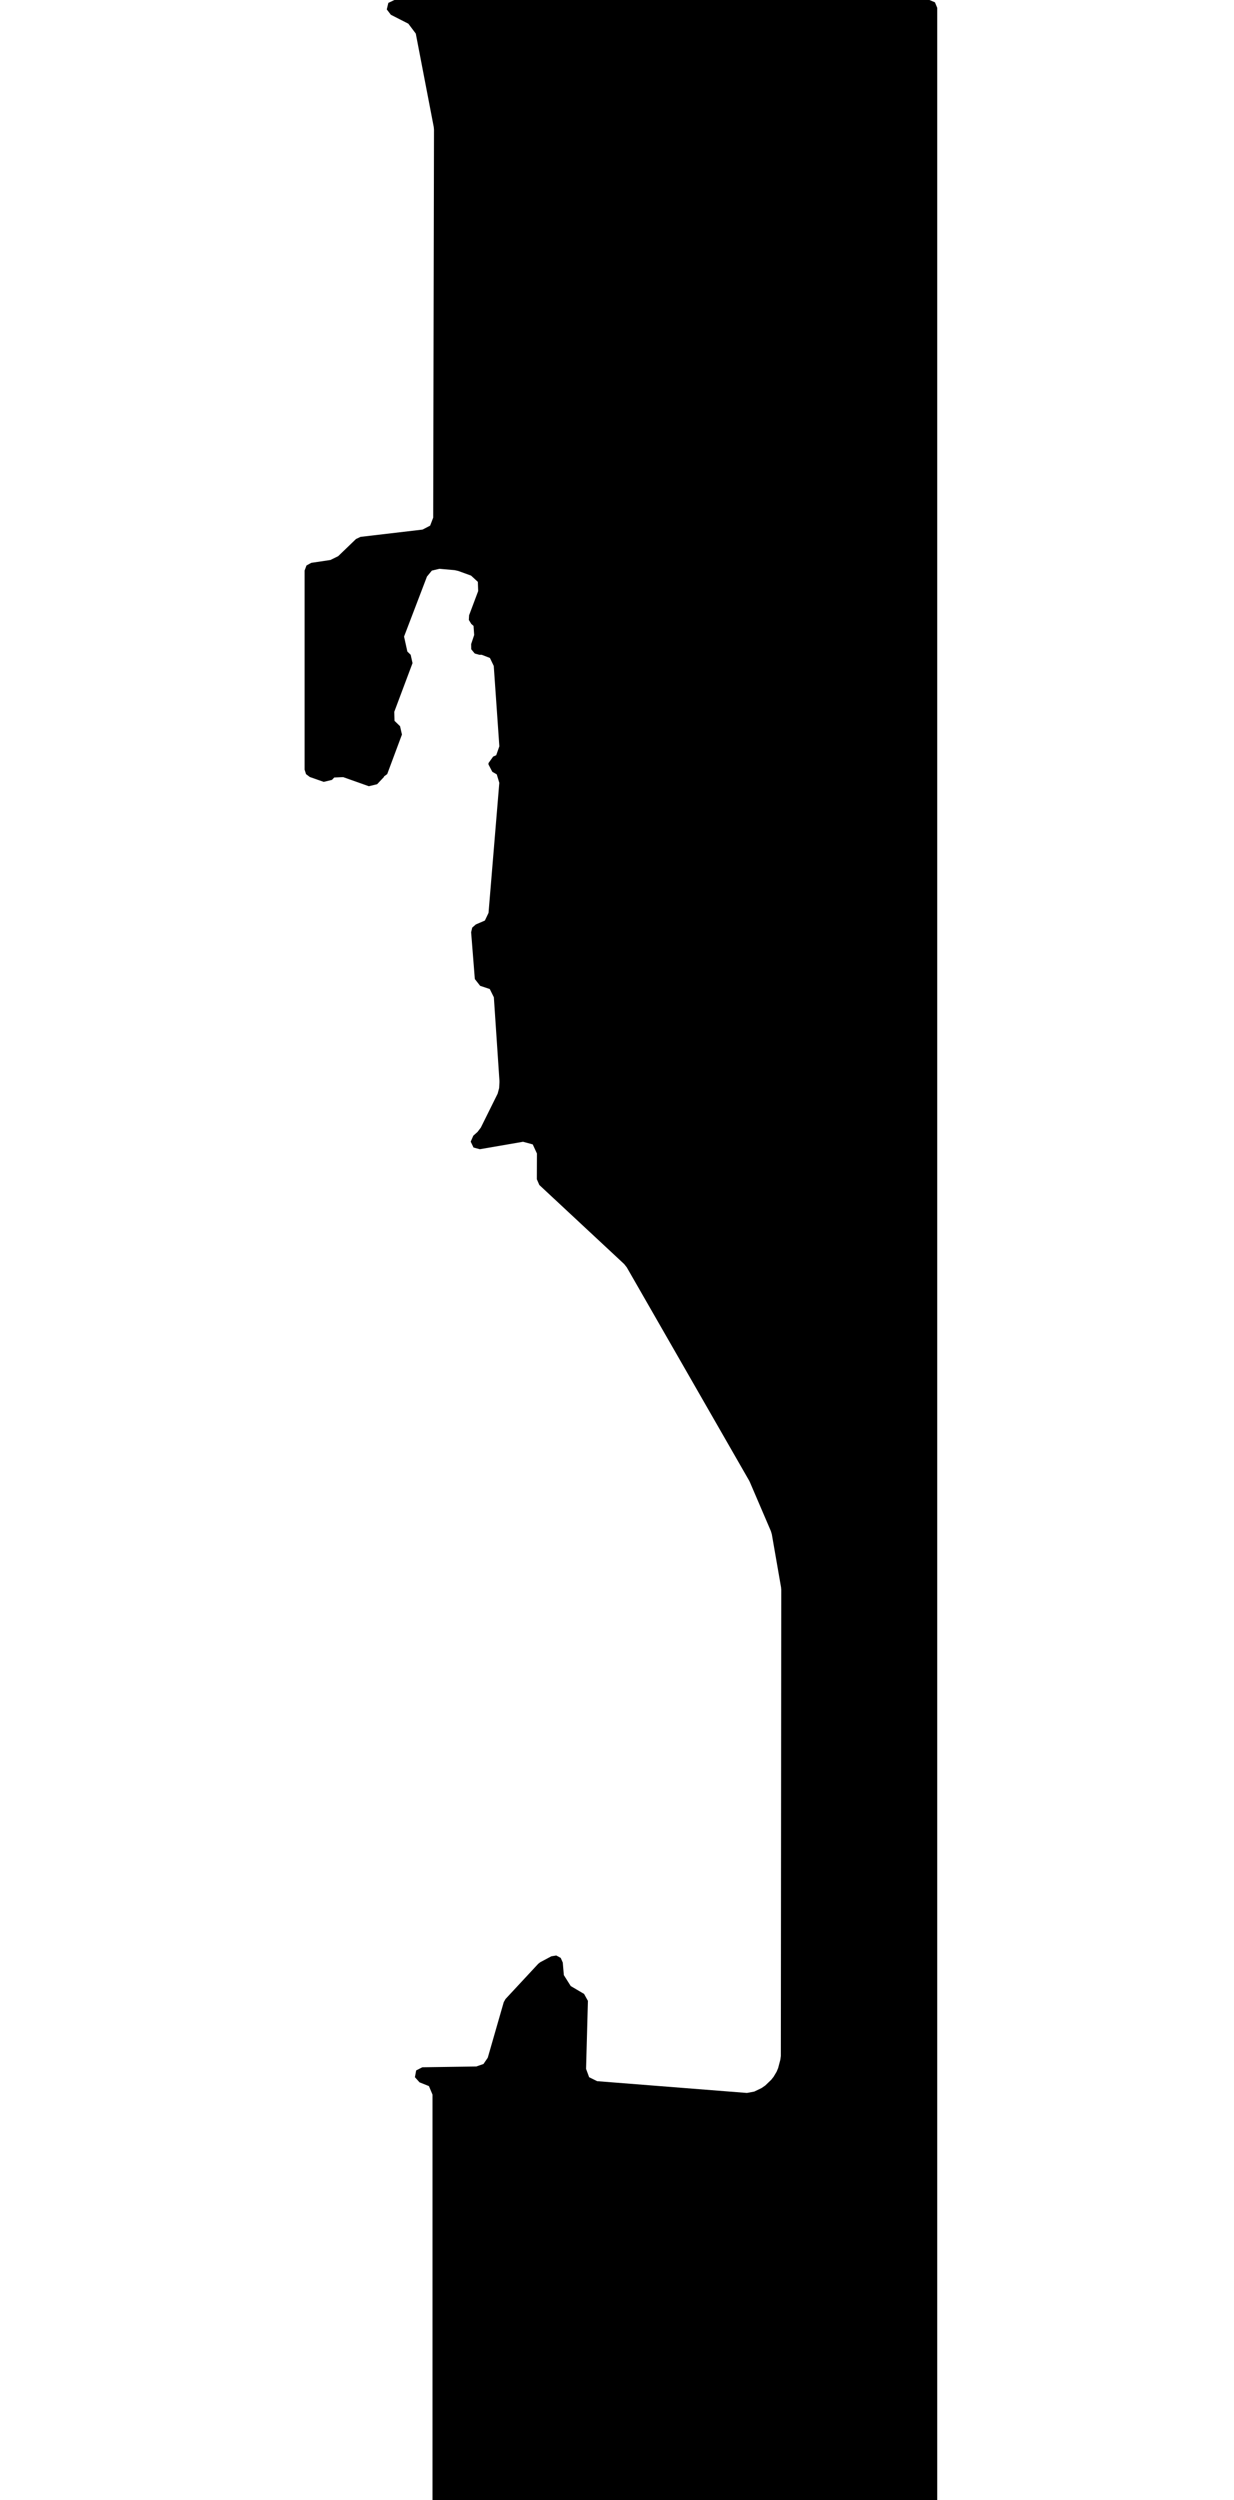 <svg xmlns="http://www.w3.org/2000/svg" version="1.1" width="592.5px" height="1200px">
  <polygon id="3" class="bin" points="184.313,372.721 185.923,371.535 192.992,352.565 192.088,348.561 189.43,345.988 189.309,341.651 198.074,318.28 197.181,314.278 195.591,312.727 194.007,305.532 205.006,276.73 207.349,273.879 210.937,273.014 218.266,273.651 220.015,274.038 226.179,276.276 229.435,279.27 229.596,283.691 225.236,295.316 225.109,297.545 226.272,299.45 227.369,300.414 227.673,304.777 226.219,309.154 226.257,311.627 227.826,313.539 228.145,313.733 230.126,314.281 231.278,314.271 235.237,315.804 237.072,319.632 239.761,358.202 238.254,362.489 236.781,363.142 234.566,366.238 234.511,366.859 236.368,370.436 238.515,371.679 239.74,375.732 234.562,438.159 232.816,441.839 228.464,443.716 226.737,445.224 226.21,447.455 227.988,469.909 230.54,473.17 235.161,474.711 237.122,478.661 239.803,518.703 239.808,519.548 239.656,522.247 238.953,524.907 230.862,541.229 229.268,543.314 227.265,545.091 226.003,547.96 227.361,550.785 230.39,551.592 251.143,548.015 255.79,549.279 257.808,553.651 257.763,566.009 258.957,568.766 299.667,606.688 300.942,608.293 359.669,710.607 360.025,711.319 370.137,734.893 370.591,736.423 375.02,761.863 375.121,763.047 374.916,986.817 374.691,988.556 373.626,992.608 372.886,994.373 371.439,996.806 370.286,998.254 367.428,1000.99 365.654,1002.219 362.143,1003.905 358.644,1004.559 286.703,998.902 282.873,997.012 281.398,993.004 282.288,960.361 280.443,957.028 274.033,953.252 270.727,948.003 270.209,941.962 269.231,939.743 267.1,938.586 264.707,938.975 259.43,941.792 258.449,942.547 242.725,959.469 241.868,960.985 234.197,987.648 232.141,990.659 228.696,991.853 202.773,992.235 199.822,993.743 199.219,997.001 201.435,999.466 205.954,1001.275 207.669,1005.367 207.669,1203.75 208.767,1206.402 211.419,1207.5 446.25,1207.5 448.902,1206.402 450,1203.75 450,3.75 448.902,1.098 446.25,0.0 189.378,0.0 186.464,1.39 185.71,4.528 187.674,7.09 196.062,11.369 199.636,16.123 208.257,60.906 208.381,62.219 207.996,248.464 206.531,252.295 202.893,254.188 173.104,257.682 170.94,258.705 162.379,266.946 158.649,268.781 149.447,270.152 147.16,271.412 146.25,273.861 146.25,369.4 146.941,371.569 148.759,372.938 155.429,375.278 159.384,374.328 160.478,373.181 164.779,372.998 177.094,377.366 181.08,376.401 184.433,372.834 184.313,372.721 " moovel_rot="0" moovel_centroid="340.042,549.729" moovel_centroidlatlon="0,0"/>
  <polygon id="172863947" class="tile" points="-61.739,1331.037 -61.741,1330.563 -52.657,1330.572 -52.661,1329.302 -13.588,1329.342 -13.59,1330.492 -1.0,1330.504 -1.113,1202.428 -41.014,1202.535 -41.013,1201.0 -65.058,1201.02 -65.055,1203.848 -66.037,1203.852 -67.64,1203.664 -68.361,1203.9 -69.194,1204.305 -69.234,1242.701 -71.251,1242.7 -71.256,1243.126 -72.505,1243.122 -72.507,1246.409 -71.379,1246.405 -71.377,1246.799 -69.14,1246.799 -69.174,1284.857 -71.198,1284.856 -71.196,1285.282 -72.499,1285.278 -72.5,1288.589 -71.198,1288.593 -71.196,1289.043 -69.092,1289.043 -69.126,1327.134 -71.09,1327.124 -71.089,1327.438 -72.478,1327.435 -72.48,1330.826 -71.258,1330.821 -71.256,1331.328 -69.032,1331.328 -69.006,1330.99 -65.125,1331.025 -61.739,1331.037 " moovel_rot="0.2" moovel_centroid="-35.34,1266.059" moovel_centroidlatlon="-118.59,34.172"/>
  <polygon id="188827302" class="tile" points="-130.291,1329.777 -118.801,1342.87 -87.46,1308.727 -73.507,1274.509 -114.452,1201.0 -130.369,1209.649 -113.326,1224.408 -94.239,1259.941 -124.955,1291.548 -109.21,1307.322 -130.291,1329.777 " moovel_rot="25.7" moovel_centroid="-101.974,1279.403" moovel_centroidlatlon="-118.2,34.062"/>
  <polygon id="220409394" class="tile" points="-164.866,1252.124 -155.449,1241.919 -154.581,1242.718 -150,1237.756 -152.256,1235.677 -152.791,1236.265 -160.541,1229.104 -152.365,1223.233 -158.248,1214.701 -161.24,1216.963 -164.646,1212.175 -161.971,1210.058 -164.831,1205.839 -160.742,1202.968 -157.952,1201.0 -155.196,1205.07 -151.687,1202.646 -131.369,1232.422 -157.278,1259.977 -161.946,1255.323 -164.866,1252.124 " moovel_rot="47.7" moovel_centroid="-149.828,1229.428" moovel_centroidlatlon="-118.288,34.111"/>
  <polygon id="204763179" class="tile" points="-165.868,1201.0 -165.866,1211.245 -169.68,1211.246 -169.683,1205.342 -168.848,1205.335 -168.847,1201.003 -165.868,1201.0 " moovel_rot="-0.1" moovel_centroid="-167.622,1206.425" moovel_centroidlatlon="-118.231,34.032"/>
  <polygon id="399539434" class="tile" points="-170.683,1296.023 -185.144,1270.624 -170.688,1262.472 -177.351,1250.166 -174.466,1248.545 -199.98,1201.0 -222.592,1211.513 -218.175,1218.045 -208.778,1212.997 -184.234,1257.182 -226.862,1279.082 -210.359,1309.772 -170.683,1296.023 " moovel_rot="-25.7" moovel_centroid="-196.485,1265.289" moovel_centroidlatlon="-118.455,34.034"/>
  <polygon id="401898702" class="tile" points="-260.846,1208.344 -253.411,1218.81 -257.286,1221.474 -254.552,1225.215 -245.69,1218.902 -244.821,1218.735 -243.849,1219.191 -243.3,1219.894 -243.288,1220.376 -244.048,1221.398 -246.185,1223.11 -238.583,1233.734 -235.779,1232.044 -234.484,1232.333 -233.965,1233.225 -234.019,1234.243 -234.959,1235.008 -254.035,1247.66 -255.733,1250.859 -256.769,1252.348 -257.829,1253.257 -260.847,1255.037 -259.985,1256.501 -259.173,1256.1 -257.675,1258.158 -256.182,1257.484 -255.656,1257.606 -255.034,1258.425 -250.848,1255.495 -250.041,1253.841 -248.798,1252.099 -232.198,1241.455 -229.868,1239.775 -228.384,1237.912 -228.125,1236.104 -228.263,1234.731 -230.367,1231.411 -231.133,1229.771 -231.079,1228.753 -230.258,1227.748 -227.862,1226.011 -236.018,1214.364 -238.938,1216.517 -239.451,1216.494 -239.9,1216.318 -242.101,1213.175 -242.013,1212.358 -241.678,1211.741 -241.22,1211.313 -237.108,1208.591 -238.598,1206.311 -240.959,1202.917 -245.672,1206.433 -249.966,1201.0 -260.846,1208.344 " moovel_rot="35.0" moovel_centroid="-244.071,1226.383" moovel_centroidlatlon="-118.291,34.096"/>
  <polygon id="220788230" class="tile" points="-261.887,1226.561 -261.886,1230.849 -272.823,1230.85 -272.808,1227.01 -272.843,1201.008 -261.858,1201.0 -261.847,1212.996 -265.629,1212.996 -265.635,1211.7 -270.573,1211.705 -270.567,1226.566 -261.887,1226.561 " moovel_rot="-90.1" moovel_centroid="-267.976,1213.771" moovel_centroidlatlon="-118.287,34.106"/>
  <polygon id="351589887" class="tile" points="-314.04,1209.377 -293.997,1201.0 -273.843,1245.406 -312.71,1265.884 -314.058,1261.602 -295.592,1252.888 -314.04,1209.377 " moovel_rot="84.1" moovel_centroid="-294.72,1230.363" moovel_centroidlatlon="-118.26,34.028"/>
  <polygon id="215976878" class="tile" points="-315.272,1345.459 -322.244,1236.042 -322.518,1233.095 -324.055,1227.088 -324.753,1221.752 -323.917,1216.492 -321.894,1211.787 -319.306,1207.495 -315.058,1203.996 -318.821,1201.0 -326.274,1204.614 -333.332,1211.697 -337.374,1217.071 -331.479,1238.33 -325.223,1346.212 -315.272,1345.459 " moovel_rot="-86.4" moovel_centroid="-324.662,1272.817" moovel_centroidlatlon="-118.445,34.164"/>
  <polygon id="430378752" class="tile" points="-383.716,1228.619 -380.376,1254.491 -377.236,1256.417 -350.144,1256.248 -350.366,1263.535 -347.232,1263.615 -347.354,1265.312 -347.365,1267.263 -350.209,1267.213 -350.67,1276.237 -346.225,1276.669 -343.048,1278.749 -338.374,1278.826 -338.38,1201.189 -354.466,1201.0 -354.428,1208.874 -357.549,1211.852 -363.297,1212.135 -363.453,1231.026 -374.347,1231.268 -374.801,1228.252 -383.716,1228.619 " moovel_rot="76.1" moovel_centroid="-354.958,1237.75" moovel_centroidlatlon="-118.467,34.161"/>
  <polygon id="31374858" class="tile" points="-384.761,1201.497 -389.409,1201.433 -420.879,1201.0 -421.319,1230.506 -410.58,1230.661 -410.805,1249.026 -391.083,1249.299 -391.636,1247.583 -389.112,1247.613 -387.623,1247.632 -384.716,1244.247 -384.748,1216.277 -384.761,1201.497 " moovel_rot="-0.7" moovel_centroid="-401.467,1223.163" moovel_centroidlatlon="-118.319,34.084"/>
  <polygon id="402082255" class="tile" points="-433.062,1201.044 -434.619,1201.0 -434.577,1202.209 -433.285,1202.16 -433.235,1203.195 -433.909,1203.149 -433.81,1204.539 -434.661,1204.54 -434.474,1215.22 -434.465,1215.868 -429.874,1215.773 -429.632,1225.577 -422.319,1225.658 -422.321,1215.225 -422.322,1201.339 -433.062,1201.044 " moovel_rot="-89.9" moovel_centroid="-427.708,1212.087" moovel_centroidlatlon="-118.3,34.077"/>
  <polygon id="385316348" class="tile" points="-435.661,1201.0 -435.782,1306.551 -476.152,1306.624 -476.16,1303.639 -477.671,1303.645 -477.799,1232.299 -474.962,1232.292 -475.019,1201.013 -435.661,1201.0 " moovel_rot="-90" moovel_centroid="-456.32,1254.437" moovel_centroidlatlon="-118.594,34.185"/>
  <polygon id="391402032" class="tile" points="-478.799,1201.143 -481.322,1201.0 -482.708,1201.35 -483.855,1202.087 -484.218,1203.407 -484.525,1206.716 -486.608,1267.065 -486.251,1268.868 -485.2,1270.09 -483.858,1271.126 -482.109,1271.757 -478.807,1272.074 -478.804,1260.111 -478.799,1201.143 " moovel_rot="-57.3" moovel_centroid="-482.16,1238.318" moovel_centroidlatlon="-118.403,34.021"/>
  <polygon id="203191787" class="tile" points="-487.661,1288.693 -494.482,1290.182 -495.14,1277.681 -499.677,1278.277 -499.893,1246.026 -500.185,1203.399 -487.608,1201.0 -487.701,1208.638 -487.85,1266.67 -487.661,1288.693 " moovel_rot="10.8" moovel_centroid="-493.618,1243.308" moovel_centroidlatlon="-118.228,34.033"/>
  <polygon id="208645756" class="tile" points="-501.215,1269.091 -527.634,1269.097 -528.119,1265.713 -528.018,1239.78 -528.023,1238.615 -528.104,1222.93 -520.727,1223.06 -520.567,1213.493 -518.854,1213.357 -518.748,1201.0 -507.942,1222.219 -501.185,1237.885 -501.215,1269.091 " moovel_rot="-3.0" moovel_centroid="-515.137,1243.477" moovel_centroidlatlon="-118.242,34.028"/>
  <polygon id="220509637" class="tile" points="-533.783,1201.069 -536.391,1201.152 -536.432,1225.687 -529.119,1225.592 -529.236,1217.761 -529.238,1208.689 -529.25,1201.0 -533.783,1201.069 " moovel_rot="61.2" moovel_centroid="-532.815,1213.391" moovel_centroidlatlon="-118.252,34.032"/>
  <polygon id="89827052" class="tile" points="-537.432,1201.445 -537.598,1261.233 -542.402,1261.146 -547.959,1261.043 -548.039,1201.0 -542.486,1201.237 -537.432,1201.445 " moovel_rot="-45.9" moovel_centroid="-542.76,1231.064" moovel_centroidlatlon="-118.26,34.117"/>
  <polygon id="393552011" class="tile" points="-549.041,1201.0 -557.677,1201.003 -557.671,1212.582 -565.219,1212.583 -565.216,1219.767 -549.039,1219.771 -549.041,1201.0 " moovel_rot="-0.3" moovel_centroid="-555.384,1211.837" moovel_centroidlatlon="-118.61,34.168"/>
  <polygon id="384621955" class="tile" points="-566.222,1201.0 -566.219,1222.675 -579.63,1222.728 -579.634,1201.053 -566.222,1201.0 " moovel_rot="28.1" moovel_centroid="-572.926,1211.864" moovel_centroidlatlon="-118.414,33.982"/>
  <polygon id="216697991" class="tile" points="-35.032,1360.285 -41.775,1365.18 -46.928,1368.475 -48.782,1375.96 -49.996,1385.434 -49.716,1409.352 -7.847,1407.43 -5.198,1406.106 -2.128,1401.007 -1.035,1398.504 -0.413,1395.457 -0.025,1391.904 0.0,1387.589 -0.029,1361.989 -1.045,1356.8 -3.032,1351.235 -7.817,1347.443 -13.311,1346.212 -16.617,1347.2 -21.063,1351.042 -9.04,1369.036 -23.009,1378.28 -35.032,1360.285 " moovel_rot="-8.7" moovel_centroid="-23.688,1384.003" moovel_centroidlatlon="-118.232,34.054"/>
  <polygon id="402081431" class="tile" points="-52,1357.127 -51.996,1346.253 -52.791,1346.252 -63.379,1346.212 -63.369,1367.212 -52.075,1367.16 -52.045,1362.144 -59.407,1362.108 -59.405,1355.436 -57.985,1355.426 -58.013,1357.082 -52,1357.127 " moovel_rot="-89.6" moovel_centroid="-58.06,1356.156" moovel_centroidlatlon="-118.297,34.084"/>
  <polygon id="168911606" class="tile" points="-84.219,1365.83 -83.238,1368.537 -103.544,1375.884 -100.187,1385.157 -78.755,1377.405 -64.421,1417.024 -101.837,1430.558 -116.44,1390.198 -106.954,1386.772 -113.389,1368.982 -94.22,1362.044 -96.352,1356.152 -87.846,1353.079 -68.879,1346.212 -64.379,1358.647 -84.219,1365.83 " moovel_rot="19.4" moovel_centroid="-90.149,1392.448" moovel_centroidlatlon="-118.526,34.249"/>
  <polygon id="206425370" class="tile" points="-131.065,1381.401 -131.079,1346.212 -142.444,1346.267 -142.439,1348.466 -142.404,1418.613 -117.44,1418.487 -117.455,1384.845 -117.459,1381.336 -131.065,1381.401 " moovel_rot="52.6" moovel_centroid="-131.985,1389.089" moovel_centroidlatlon="-118.247,34.051"/>
  <polygon id="384623809" class="tile" points="-211.88,1583.863 -221.338,1583.693 -224.052,1582.721 -224.511,1580.616 -224.65,1346.212 -143.444,1435.074 -158.295,1448.398 -163.529,1441.326 -159.197,1437.241 -170.305,1423.635 -176.821,1429.587 -205.906,1396.451 -209.588,1399.738 -201.189,1409.783 -202.116,1410.75 -198.031,1416.042 -207.806,1424.431 -206.683,1426.22 -208.377,1427.486 -198.335,1440.61 -201.284,1443.241 -195.521,1450.448 -190.186,1445.53 -182.107,1455.968 -174.381,1449.826 -170.421,1454.616 -172.783,1456.655 -212.006,1490.436 -211.971,1510.04 -211.88,1583.863 " moovel_rot="77.2" moovel_centroid="-204.094,1446.439" moovel_centroidlatlon="-118.44,33.983"/>
  <polygon id="209723367" class="tile" points="-225.658,1352.709 -225.653,1364.968 -225.654,1374.466 -225.65,1389.713 -261.975,1381.892 -254.603,1346.212 -225.658,1352.709 " moovel_rot="-40.8" moovel_centroid="-242.062,1368.309" moovel_centroidlatlon="-118.276,34.057"/>
  <polygon id="392386635" class="tile" points="-262.98,1396.641 -267.852,1396.612 -268.044,1352.043 -267.709,1351.073 -267.09,1350.019 -262.982,1346.212 -262.975,1354.641 -262.98,1396.641 " moovel_rot="83.6" moovel_centroid="-265.42,1372.444" moovel_centroidlatlon="-118.402,34.029"/>
  <polygon id="244066876" class="tile" points="-282.312,1346.218 -269.12,1346.212 -269.044,1369.77 -282.324,1369.863 -282.312,1346.218 " moovel_rot="-89.6" moovel_centroid="-275.704,1358.029" moovel_centroidlatlon="-118.301,34.054"/>
  <polygon id="412538932" class="tile" points="-296.936,1393.046 -294.076,1393.055 -294.087,1397.161 -296.865,1397.153 -296.969,1428.294 -287.648,1428.318 -287.702,1445.32 -283.324,1445.338 -283.39,1346.263 -296.785,1346.212 -296.936,1393.046 " moovel_rot="-62.2" moovel_centroid="-289.779,1390.418" moovel_centroidlatlon="-118.413,33.98"/>
  <polygon id="321238038" class="tile" points="-309.387,1349.436 -297.969,1346.212 -298.002,1379.483 -306.224,1380.103 -309.387,1349.436 " moovel_rot="-16.5" moovel_centroid="-302.889,1362.906" moovel_centroidlatlon="-118.246,34.086"/>
  <polygon id="401898710" class="tile" points="-321.224,1346.424 -321.245,1372.667 -320.764,1372.672 -311.499,1372.593 -311.332,1369.64 -310.393,1369.677 -310.387,1346.212 -321.224,1346.424 " moovel_rot="-89.8" moovel_centroid="-315.86,1359.352" moovel_centroidlatlon="-118.296,34.096"/>
  <polygon id="402079602" class="tile" points="-325.664,1346.212 -340.653,1346.478 -340.684,1348.221 -342.514,1348.231 -342.453,1350.649 -344.244,1350.658 -344.329,1358.947 -333.273,1359.023 -333.293,1364.306 -344.116,1364.229 -344.182,1376.199 -344.181,1376.339 -344.31,1400.793 -344.308,1402.843 -340.998,1406.152 -333.275,1406.145 -322.259,1406.141 -322.245,1402.654 -322.26,1395.187 -324.436,1395.265 -324.472,1392.914 -322.264,1392.929 -322.279,1379.397 -324.832,1379.324 -324.846,1376.639 -324.873,1376.191 -324.873,1376.125 -335.279,1376.059 -335.301,1371.798 -331.385,1371.51 -331.412,1357.13 -322.307,1357.082 -322.316,1346.215 -325.664,1346.212 " moovel_rot="-89.7" moovel_centroid="-333.987,1378.785" moovel_centroidlatlon="-118.299,34.098"/>
  <polygon id="49454150" class="tile" points="-346.31,1398.208 -372.966,1397.571 -373.003,1346.212 -345.329,1347.007 -346.31,1398.208 " moovel_rot="-92.1" moovel_centroid="-359.406,1372.089" moovel_centroidlatlon="-118.294,33.711"/>
  <polygon id="209234908" class="tile" points="-374.01,1355.461 -374.003,1346.235 -378.051,1346.212 -378.059,1355.438 -374.01,1355.461 " moovel_rot="-37.5" moovel_centroid="-376.031,1350.837" moovel_centroidlatlon="-118.247,34.027"/>
  <polygon id="448951380" class="tile" points="-379.059,1346.212 -379.074,1377.22 -389.589,1377.215 -389.967,1346.312 -379.059,1346.212 " moovel_rot="-89.3" moovel_centroid="-384.42,1361.645" moovel_centroidlatlon="-118.601,34.2"/>
  <polygon id="428849480" class="tile" points="-428.296,1368.413 -422.204,1392.831 -414.344,1407.174 -409.261,1408.083 -394.871,1409.655 -396.64,1402.555 -391.03,1401.152 -400.959,1361.407 -402.979,1353.32 -390.967,1350.315 -391.957,1346.355 -394.699,1347.038 -394.901,1346.212 -431.501,1355.586 -428.296,1368.413 " moovel_rot="68.6" moovel_centroid="-410.248,1378.051" moovel_centroidlatlon="-118.228,34.061"/>
  <polygon id="206910638" class="tile" points="-522.991,1348.831 -506.057,1346.212 -464.259,1506.109 -456.697,1504.723 -432.501,1590.882 -520.021,1612.528 -523.09,1605.889 -495.359,1598.773 -461.807,1590.002 -440.447,1584.528 -446.737,1559.834 -468.105,1565.309 -518.794,1363.725 -522.991,1348.831 " moovel_rot="-83.6" moovel_centroid="-480.752,1485.739" moovel_centroidlatlon="-118.236,34.033"/>
  <polygon id="234204269" class="tile" points="-524.714,1346.212 -537.67,1346.606 -537.843,1477.647 -524.09,1477.561 -524.714,1346.212 " moovel_rot="-77.9" moovel_centroid="-531.075,1412.659" moovel_centroidlatlon="-118.31,34.158"/>
  <polygon id="174863460" class="tile" points="-538.843,1393.916 -539.124,1380.403 -539.309,1348.08 -540.942,1346.212 -554.499,1346.848 -566.166,1347.501 -566.228,1395.096 -538.843,1393.916 " moovel_rot="-86.5" moovel_centroid="-552.682,1370.747" moovel_centroidlatlon="-118.288,34.011"/>
  <polygon id="160355109" class="tile" points="-567.228,1346.212 -567.238,1365.394 -585.605,1365.46 -585.591,1346.285 -567.228,1346.212 " moovel_rot="35.7" moovel_centroid="-576.415,1355.838" moovel_centroidlatlon="-118.473,33.987"/>
  <polygon id="393010952" class="tile" points="-29.515,1639.432 -20.252,1618.724 -17.675,1612.528 -12.655,1614.686 -12.047,1613.109 -9.064,1614.422 -11.098,1618.735 -6.992,1620.637 -8.44,1623.297 0.0,1626.705 -6.086,1641.85 -3.279,1643.74 -1.467,1646.076 -0.786,1647.388 -0.108,1649.075 -0.02,1651.444 -0.556,1653.571 -6.682,1651.051 -25.772,1643.212 -29.515,1639.432 " moovel_rot="-79.3" moovel_centroid="-13.781,1633.675" moovel_centroidlatlon="-118.398,34.024"/>
  <polygon id="359910213" class="tile" points="-38.636,1614.106 -38.679,1618.201 -31.515,1618.461 -33.333,1689.419 -51.424,1689.045 -52.095,1718.641 -73.776,1718.599 -72.615,1693.817 -67.206,1690.132 -66.979,1651.876 -90.265,1651.367 -90.264,1616.769 -86.639,1612.528 -38.636,1614.106 " moovel_rot="-0.6" moovel_centroid="-58.015,1655.263" moovel_centroidlatlon="-118.295,34.097"/>
  <polygon id="375381199" class="tile" points="-125.572,1612.825 -125.546,1643.233 -109.657,1648.857 -92.293,1629.264 -91.265,1626.96 -91.305,1615.561 -93.59,1613.453 -95.831,1612.528 -118.446,1612.848 -125.572,1612.825 " moovel_rot="0.2" moovel_centroid="-110.053,1628.017" moovel_centroidlatlon="-118.315,34.263"/>
  <polygon id="220788232" class="tile" points="-126.578,1612.528 -126.572,1621.73 -130.413,1621.735 -130.418,1612.533 -126.578,1612.528 " moovel_rot="0.2" moovel_centroid="-128.495,1617.131" moovel_centroidlatlon="-118.287,34.106"/>
  <polygon id="257822960" class="tile" points="-131.418,1612.549 -146.04,1612.528 -146.061,1639.211 -142.708,1640.891 -144.617,1646.577 -131.458,1653.768 -131.418,1612.549 " moovel_rot="-2.6" moovel_centroid="-138.295,1630.882" moovel_centroidlatlon="-118.209,34.129"/>
  <polygon id="207068989" class="tile" points="-147.061,1633.072 -158.889,1633.09 -158.902,1612.546 -147.08,1612.528 -147.061,1633.072 " moovel_rot="5.5" moovel_centroid="-152.983,1622.81" moovel_centroidlatlon="-118.232,34.04"/>
  <polygon id="279015892" class="tile" points="-159.911,1680.277 -176.442,1683.165 -188.913,1684.764 -193.654,1676.396 -196.492,1674.305 -194.222,1624.743 -186.722,1612.528 -183.732,1617.22 -183.694,1621.977 -178.41,1621.332 -179.33,1653.189 -159.902,1654.972 -159.911,1680.277 " moovel_rot="-12.6" moovel_centroid="-181.105,1656.803" moovel_centroidlatlon="-118.471,34.127"/>
  <polygon id="255493214" class="tile" points="-197.512,1625.256 -214.109,1625.15 -213.533,1660.62 -226.73,1660.966 -227.445,1613.138 -197.492,1612.528 -197.512,1625.256 " moovel_rot="-88.5" moovel_centroid="-216.842,1632.437" moovel_centroidlatlon="-118.287,34.06"/>
  <polygon id="80061362" class="tile" points="-228.445,1612.551 -296.973,1612.528 -296.992,1719.166 -228.47,1719.19 -228.445,1612.551 " moovel_rot="-0.1" moovel_centroid="-262.72,1665.858" moovel_centroidlatlon="-118.291,34.016"/>
  <polygon id="316184955" class="tile" points="-316.066,1612.589 -316.075,1615.101 -316.058,1642.579 -307.171,1642.57 -307.174,1638.803 -298.022,1638.795 -297.992,1676.339 -307.385,1676.346 -307.41,1651.305 -309.941,1648.832 -316.12,1648.83 -316.118,1666.57 -350.918,1666.569 -350.917,1643.332 -350.911,1639.111 -348.998,1639.111 -331.779,1639.111 -331.774,1617.043 -331.758,1612.528 -316.066,1612.589 " moovel_rot="-90.2" moovel_centroid="-324.476,1647.239" moovel_centroidlatlon="-118.397,34.165"/>
  <polygon id="422371150" class="tile" points="-377.815,1612.56 -377.813,1616.053 -380.565,1616.059 -380.559,1619.407 -380.499,1669.615 -377.186,1669.608 -377.177,1673.109 -352.96,1672.811 -353.575,1616.822 -351.919,1616.815 -351.918,1612.528 -363.207,1612.533 -377.815,1612.56 " moovel_rot="0.8" moovel_centroid="-366.702,1642.711" moovel_centroidlatlon="-118.316,34.085"/>
  <polygon id="401898709" class="tile" points="-387.637,1612.528 -402.434,1612.734 -402.432,1641.04 -381.566,1641.051 -381.565,1613.773 -387.362,1613.689 -387.636,1613.383 -387.637,1612.528 " moovel_rot="-89.9" moovel_centroid="-392.077,1626.992" moovel_centroidlatlon="-118.292,34.097"/>
  <polygon id="391416432" class="tile" points="-407.956,1646.467 -405.173,1646.362 -403.434,1646.3 -403.492,1639.443 -403.772,1633.477 -403.791,1631.355 -405.221,1628.847 -403.846,1624.818 -404.242,1622.008 -404.321,1612.538 -407.937,1612.528 -407.956,1646.467 " moovel_rot="-56.0" moovel_centroid="-405.948,1630.262" moovel_centroidlatlon="-118.403,34.018"/>
  <polygon id="392791350" class="tile" points="-409.148,1621.882 -416.334,1621.467 -416.335,1612.528 -408.956,1612.934 -409.148,1621.882 " moovel_rot="32.5" moovel_centroid="-412.691,1617.183" moovel_centroidlatlon="-118.401,34.021"/>
  <polygon id="336757910" class="tile" points="-446.101,1674.179 -444.418,1674.215 -440.837,1674.294 -434.419,1674.25 -426.471,1674.194 -419.038,1673.99 -418.339,1673.591 -417.638,1672.638 -417.335,1672.081 -417.337,1657.417 -417.338,1656.268 -417.342,1651.937 -417.344,1649.679 -421.105,1649.665 -421.127,1646.411 -440.612,1646.322 -440.56,1627.92 -442.183,1627.948 -442.279,1621.785 -440.409,1621.756 -439.274,1620.768 -418.943,1620.626 -417.494,1620.616 -417.598,1616.197 -417.69,1612.59 -447.948,1612.528 -449.785,1625.847 -455.179,1657.906 -444.23,1659.091 -445.002,1666.152 -445.605,1671.66 -446.101,1674.179 " moovel_rot="0.4" moovel_centroid="-435.967,1647.02" moovel_centroidlatlon="-118.413,34.165"/>
  <polygon id="48679730" class="tile" points="-459.95,1612.528 -456.179,1614.949 -456.614,1643.482 -459.908,1642.641 -459.95,1612.528 " moovel_rot="-32.7" moovel_centroid="-458.174,1628.056" moovel_centroidlatlon="-118.417,34.319"/>
  <polygon id="301879629" class="tile" points="-492.158,1677.216 -464.586,1676.906 -460.992,1673.048 -460.95,1612.528 -493.018,1613.156 -492.158,1677.216 " moovel_rot="-58.7" moovel_centroid="-476.82,1644.683" moovel_centroidlatlon="-118.193,34.111"/>
  <polygon id="372460163" class="tile" points="-513.331,1618.587 -514.212,1622.757 -513.327,1626.92 -510.827,1630.358 -507.15,1632.473 -502.93,1632.903 -498.896,1631.571 -495.744,1628.708 -494.02,1624.81 -494.018,1622.604 -494.027,1620.55 -495.751,1616.668 -498.911,1613.828 -502.948,1612.528 -507.172,1612.988 -510.841,1615.133 -513.331,1618.587 " moovel_rot="70.8" moovel_centroid="-504.005,1622.719" moovel_centroidlatlon="-118.339,34.273"/>
  <polygon id="257880748" class="tile" points="-515.212,1645.603 -515.218,1612.528 -542.319,1612.541 -542.314,1623.815 -542.973,1623.814 -542.963,1645.615 -515.212,1645.603 " moovel_rot="-90.1" moovel_centroid="-528.982,1629.16" moovel_centroidlatlon="-118.447,34.182"/>
  <polygon id="384567881" class="tile" points="-543.973,1633.27 -570.926,1612.528 -586.129,1632.275 -556.373,1655.178 -572.191,1675.728 -580.925,1669.006 -586.106,1675.747 -584.192,1677.226 -585.967,1679.527 -571.092,1690.972 -544.005,1655.793 -548.043,1652.684 -546.426,1650.576 -553.251,1645.328 -543.973,1633.27 " moovel_rot="-37.5" moovel_centroid="-564.78,1648.467" moovel_centroidlatlon="-118.344,34.098"/>
  <polygon id="432313551" class="tile" points="-0.047,1831.882 -0.9,1827.29 -0.912,1811.197 -1.089,1811.191 -1.086,1789.759 -7.509,1789.76 -7.506,1787.501 -10.223,1787.505 -10.231,1792.336 -17.031,1792.331 -17.022,1779.935 -10.229,1779.94 -10.232,1784.37 -7.507,1784.367 -7.505,1782.382 -1.082,1782.388 -1.065,1745.045 -0.667,1744.925 -0.677,1723.152 -28.233,1723.14 -27.893,1719.201 -34.292,1719.19 -34.815,1725.026 -39.534,1725.03 -39.439,1948.488 0.0,1948.473 -0.047,1831.882 " moovel_rot="-91.9" moovel_centroid="-20.148,1837.017" moovel_centroidlatlon="-118.438,34.156"/>
  <polygon id="204762544" class="tile" points="-41.534,1719.192 -41.535,1727.985 -49.924,1727.982 -49.923,1719.19 -41.534,1719.192 " moovel_rot="-0.4" moovel_centroid="-45.729,1723.587" moovel_centroidlatlon="-118.231,34.032"/>
  <polygon id="384745262" class="tile" points="-71.994,1784.59 -71.913,1724.15 -71.433,1721.167 -70.199,1719.613 -68.72,1719.19 -57.78,1719.3 -57.868,1734.376 -56.428,1734.312 -56.309,1767.841 -51.133,1767.767 -50.924,1784.315 -71.994,1784.59 " moovel_rot="-62.5" moovel_centroid="-63.43,1754.495" moovel_centroidlatlon="-118.422,33.976"/>
  <polygon id="378623518" class="tile" points="-73.726,1719.19 -76.685,1719.197 -79.804,1719.213 -79.787,1720.845 -97.267,1720.851 -97.292,1726.092 -111.158,1726.164 -111.209,1730.899 -117.34,1730.963 -117.403,1801.461 -109.707,1801.557 -83.109,1801.584 -75.994,1800.473 -72.994,1800.53 -73.726,1719.19 " moovel_rot="0.6" moovel_centroid="-94.804,1762.578" moovel_centroidlatlon="-118.587,34.185"/>
  <polygon id="367169282" class="tile" points="-146.527,1767.814 -149.635,1764.548 -149.656,1719.19 -118.413,1719.318 -118.403,1759.627 -123.027,1759.606 -137.962,1759.644 -146.527,1767.814 " moovel_rot="-45.9" moovel_centroid="-134.509,1740.414" moovel_centroidlatlon="-118.462,34.049"/>
  <polygon id="259256114" class="tile" points="-157.326,1738.676 -157.343,1719.19 -150.673,1719.195 -150.656,1738.682 -157.326,1738.676 " moovel_rot="-12.0" moovel_centroid="-153.999,1728.936" moovel_centroidlatlon="-118.206,34.121"/>
  <polygon id="160344331" class="tile" points="-158.766,1781.637 -162.72,1779.916 -162.753,1719.19 -158.343,1722.066 -158.766,1781.637 " moovel_rot="-53.9" moovel_centroid="-160.649,1750.149" moovel_centroidlatlon="-118.473,33.987"/>
  <polygon id="419971929" class="tile" points="-178.213,1771.035 -163.753,1771.155 -163.88,1743.159 -163.793,1719.479 -178.1,1719.366 -200.869,1719.19 -200.896,1722.969 -204.322,1722.945 -204.349,1726.347 -204.442,1737.389 -204.529,1748.431 -204.616,1759.464 -204.676,1766.967 -201.163,1766.999 -201.189,1770.875 -188.165,1770.979 -188.172,1771.452 -181.012,1771.509 -181.012,1771.019 -178.213,1771.035 " moovel_rot="0" moovel_centroid="-183.927,1745.247" moovel_centroidlatlon="-118.308,34.052"/>
  <polygon id="48679665" class="tile" points="-209.7,1719.665 -209.533,1753.321 -205.733,1753.372 -205.676,1719.19 -209.7,1719.665 " moovel_rot="48.0" moovel_centroid="-207.656,1736.224" moovel_centroidlatlon="-118.413,34.319"/>
  <polygon id="380719076" class="tile" points="-210.7,1722.268 -210.709,1751.651 -222.06,1751.649 -222.021,1719.227 -214.666,1719.19 -210.7,1722.268 " moovel_rot="-89.5" moovel_centroid="-216.444,1735.69" moovel_centroidlatlon="-118.601,34.2"/>
  <polygon id="220515054" class="tile" points="-223.827,1787.229 -223.06,1788.684 -283.113,1822.757 -285.449,1821.835 -285.485,1741.52 -285.343,1740.159 -284.787,1739.307 -282.633,1738.117 -247.174,1719.19 -246.105,1721.775 -271.732,1734.819 -251.217,1773.727 -235.307,1765.845 -223.827,1787.229 " moovel_rot="-17.5" moovel_centroid="-263.784,1779.499" moovel_centroidlatlon="-118.273,34.108"/>
  <polygon id="221553697" class="tile" points="-287.295,1719.19 -306.231,1719.918 -309.749,1724.916 -309.762,1759.103 -290.296,1758.494 -288.891,1756.549 -286.485,1754.376 -287.295,1719.19 " moovel_rot="-26.4" moovel_centroid="-298.292,1739.308" moovel_centroidlatlon="-118.278,34.026"/>
  <polygon id="402359859" class="tile" points="-367.675,1807.456 -311.663,1809.327 -310.762,1719.604 -367.801,1719.19 -367.675,1807.456 " moovel_rot="-29.6" moovel_centroid="-339.397,1763.762" moovel_centroidlatlon="-118.267,34.03"/>
  <polygon id="204861041" class="tile" points="-388.708,1719.19 -392.541,1719.324 -400.443,1759.38 -400.446,1767.901 -368.801,1766.871 -369.805,1747.26 -387.346,1748.085 -388.708,1719.19 " moovel_rot="-87.0" moovel_centroid="-386.486,1752.076" moovel_centroidlatlon="-118.231,34.029"/>
  <polygon id="204928031" class="tile" points="-405.919,1732.795 -405.909,1719.355 -401.967,1719.19 -401.446,1732.579 -405.919,1732.795 " moovel_rot="-91.0" moovel_centroid="-403.808,1726.121" moovel_centroidlatlon="-118.234,34.034"/>
  <polygon id="225760314" class="tile" points="-410.169,1749.102 -406.919,1732.991 -410.034,1719.19 -427.197,1725.168 -427.171,1749.911 -410.169,1749.102 " moovel_rot="-60.4" moovel_centroid="-417.512,1735.584" moovel_centroidlatlon="-118.353,34.231"/>
  <polygon id="196799434" class="tile" points="-428.197,1740.594 -439.387,1740.555 -439.401,1719.19 -428.217,1719.233 -428.197,1740.594 " moovel_rot="-52.0" moovel_centroid="-433.801,1729.894" moovel_centroidlatlon="-118.247,34.047"/>
  <polygon id="203053830" class="tile" points="-449.645,1747.798 -449.611,1719.19 -440.621,1719.198 -440.634,1730.14 -446.045,1730.132 -446.058,1738.981 -440.401,1738.989 -440.414,1747.814 -449.645,1747.798 " moovel_rot="0" moovel_centroid="-445.491,1733.359" moovel_centroidlatlon="-118.232,34.033"/>
  <polygon id="320743045" class="tile" points="-472.194,1746.04 -472.194,1743.248 -472.202,1719.19 -462.08,1719.214 -459.978,1719.217 -458.168,1719.216 -450.653,1719.228 -450.645,1746.079 -472.194,1746.04 " moovel_rot="-12.0" moovel_centroid="-461.423,1732.635" moovel_centroidlatlon="-118.446,34.15"/>
  <polygon id="427628778" class="tile" points="-500.254,1743.039 -500.195,1750.057 -500.431,1750.054 -500.369,1761.196 -500.174,1761.192 -500.146,1765.055 -500.099,1772.72 -501.717,1772.734 -501.69,1776.077 -501.655,1780.205 -500.257,1780.191 -500.256,1780.712 -498.801,1780.701 -498.772,1783.659 -497.349,1783.649 -497.344,1784.562 -473.202,1784.65 -473.212,1776.011 -473.218,1764.98 -473.24,1742.936 -473.246,1731.912 -473.261,1720.886 -473.255,1720.691 -473.351,1720.683 -473.363,1719.235 -478.455,1719.19 -478.485,1720.908 -478.487,1721.023 -497.055,1721.116 -497.068,1723.979 -500.404,1723.97 -500.342,1732.016 -500.254,1743.039 " moovel_rot="81.2" moovel_centroid="-486.663,1752.826" moovel_centroidlatlon="-118.234,34.05"/>
  <polygon id="318913237" class="tile" points="-520.267,1744.458 -504.221,1743.344 -503.593,1740.761 -504.537,1738.705 -504.027,1733.763 -502.729,1731.817 -502.717,1719.19 -512.825,1719.579 -517.733,1720.684 -522.337,1720.765 -520.267,1744.458 " moovel_rot="4.8" moovel_centroid="-512.277,1731.427" moovel_centroidlatlon="-118.321,34.105"/>
  <polygon id="384621606" class="tile" points="-523.337,1794.52 -551.045,1794.982 -550.944,1736.749 -537.423,1736.52 -537.905,1719.508 -525.01,1719.19 -523.49,1778.269 -523.337,1794.52 " moovel_rot="28.4" moovel_centroid="-536.666,1761.249" moovel_centroidlatlon="-118.415,33.981"/>
  <polygon id="402359874" class="tile" points="0.0,2016.242 -50.037,2030.887 -49.969,1962.605 -0.133,1948.488 0.0,2016.242 " moovel_rot="-91.7" moovel_centroid="-25.063,1989.586" moovel_centroidlatlon="-118.33,34.061"/>
  <polygon id="322551685" class="tile" points="-56.166,2003.323 -52.037,1985.627 -52.485,1971.089 -53.16,1960.306 -55.684,1950.534 -57.24,1948.488 -63.817,1952.843 -61.899,1959.721 -61.289,1967.854 -61.896,1976.852 -63.75,1982.062 -56.445,1988.587 -63.795,1999.186 -56.166,2003.323 " moovel_rot="49.4" moovel_centroid="-57.459,1974.746" moovel_centroidlatlon="-118.483,34.084"/>
  <polygon id="176910929" class="tile" points="-64.862,1948.808 -64.817,2020.149 -106.725,2021.161 -105.568,1994.432 -135.797,1995.583 -135.101,1948.488 -64.862,1948.808 " moovel_rot="0.9" moovel_centroid="-96.646,1980.679" moovel_centroidlatlon="-118.537,34.236"/>
  <polygon id="402079569" class="tile" points="-159.645,1948.488 -159.669,1979.401 -157.264,1979.402 -157.267,1983.915 -151.422,1983.924 -151.42,1983.266 -138.234,1983.281 -138.228,1980.455 -136.912,1980.466 -136.797,1973.184 -136.837,1964.584 -139.068,1964.553 -139.179,1971.071 -148.602,1970.916 -148.232,1953.513 -148.125,1948.705 -154.962,1948.497 -159.645,1948.488 " moovel_rot="-0.8" moovel_centroid="-150.627,1968.62" moovel_centroidlatlon="-118.297,34.098"/>
  <polygon id="43232031" class="tile" points="-183.897,1960.195 -183.241,1987.295 -160.683,1987.051 -160.669,1953.097 -164.042,1948.488 -173.09,1948.747 -174.049,1960.057 -183.897,1960.195 " moovel_rot="36.2" moovel_centroid="-171.258,1970.074" moovel_centroidlatlon="-118.442,34.038"/>
  <polygon id="321238036" class="tile" points="-187.708,1948.488 -203.228,1953.827 -195.52,1975.278 -197.551,1989.196 -202.356,2003.861 -203.25,2008.911 -201.85,2011.644 -194.479,2013.45 -189.938,2002.688 -186.476,1987.809 -184.897,1977.841 -187.708,1948.488 " moovel_rot="-13.1" moovel_centroid="-193.389,1979.818" moovel_centroidlatlon="-118.246,34.085"/>
  <polygon id="402081397" class="tile" points="-205.336,1978.363 -205.273,1960.188 -206.755,1960.193 -206.668,1958.411 -204.25,1958.402 -204.327,1949.933 -206.517,1949.981 -206.489,1948.488 -211.906,1948.515 -215.214,1951.858 -215.223,1977.964 -213.5,1977.958 -213.505,1978.4 -206.398,1978.367 -205.336,1978.363 " moovel_rot="0.2" moovel_centroid="-210.081,1963.514" moovel_centroidlatlon="-118.309,34.087"/>
  <polygon id="213273042" class="tile" points="-216.223,1965.119 -216.336,1948.488 -224.396,1948.607 -227.577,1948.647 -227.581,1965.159 -216.223,1965.119 " moovel_rot="60.6" moovel_centroid="-221.922,1956.869" moovel_centroidlatlon="-118.253,34.03"/>
  <polygon id="229731336" class="tile" points="-254.687,2010.778 -255.062,1955.869 -242.985,1956.417 -242.712,1948.488 -229.926,1949.333 -228.581,2008.487 -248.322,2018.744 -255.129,2018.611 -254.687,2010.778 " moovel_rot="-2.6" moovel_centroid="-242.084,1983.855" moovel_centroidlatlon="-118.365,34.024"/>
  <polygon id="401659019" class="tile" points="-263.492,1971.7 -258.948,1971.699 -258.947,1969.769 -256.129,1969.773 -256.136,1950.263 -259.764,1950.264 -259.765,1948.488 -263.409,1948.489 -272.232,1948.492 -272.233,1948.619 -272.311,1969.425 -270.585,1969.427 -270.58,1971.705 -263.492,1971.7 " moovel_rot="-90.5" moovel_centroid="-264.338,1960.023" moovel_centroidlatlon="-118.287,34.086"/>
  <polygon id="402317279" class="tile" points="-273.311,1974.664 -273.311,1948.495 -287.66,1948.49 -298.743,1948.488 -298.741,1974.911 -273.311,1974.664 " moovel_rot="-89.7" moovel_centroid="-286.047,1961.639" moovel_centroidlatlon="-118.309,34.059"/>
  <polygon id="229121972" class="tile" points="-302.908,1948.488 -318.837,1949.602 -316.343,1982.184 -329.078,1982.895 -329.149,2039.519 -309.214,2044.375 -302.88,2044.473 -299.743,2023.581 -302.908,1948.488 " moovel_rot="7.2" moovel_centroid="-313.607,2001.603" moovel_centroidlatlon="-118.274,34.122"/>
  <polygon id="206911414" class="tile" points="-336.646,1949.739 -360.265,1948.488 -364.866,1952.838 -364.914,2014.354 -331.291,2015.349 -330.149,1983.77 -336.356,1983.466 -336.646,1949.739 " moovel_rot="84.8" moovel_centroid="-349.116,1983.602" moovel_centroidlatlon="-118.236,34.034"/>
  <polygon id="336151019" class="tile" points="-367.407,2077.479 -365.914,1958.947 -369.679,1948.488 -382.752,1951.951 -380.089,1967.579 -380.353,1996.98 -382.593,2076.932 -367.407,2077.479 " moovel_rot="-1.7" moovel_centroid="-373.935,2014.206" moovel_centroidlatlon="-118.422,34.175"/>
  <polygon id="257068155" class="tile" points="-424.842,1948.488 -425.18,1981.511 -451.69,1981.625 -489.554,1981.599 -506.76,1981.585 -506.78,2012.172 -472.636,2012.2 -452.271,2012.211 -425.401,2012.234 -425.77,2074.45 -425.424,2132.762 -422.209,2134.996 -383.785,2136.177 -383.752,1948.736 -424.842,1948.488 " moovel_rot="-0.1" moovel_centroid="-419.48,2031.26" moovel_centroidlatlon="-118.395,33.959"/>
</svg>
